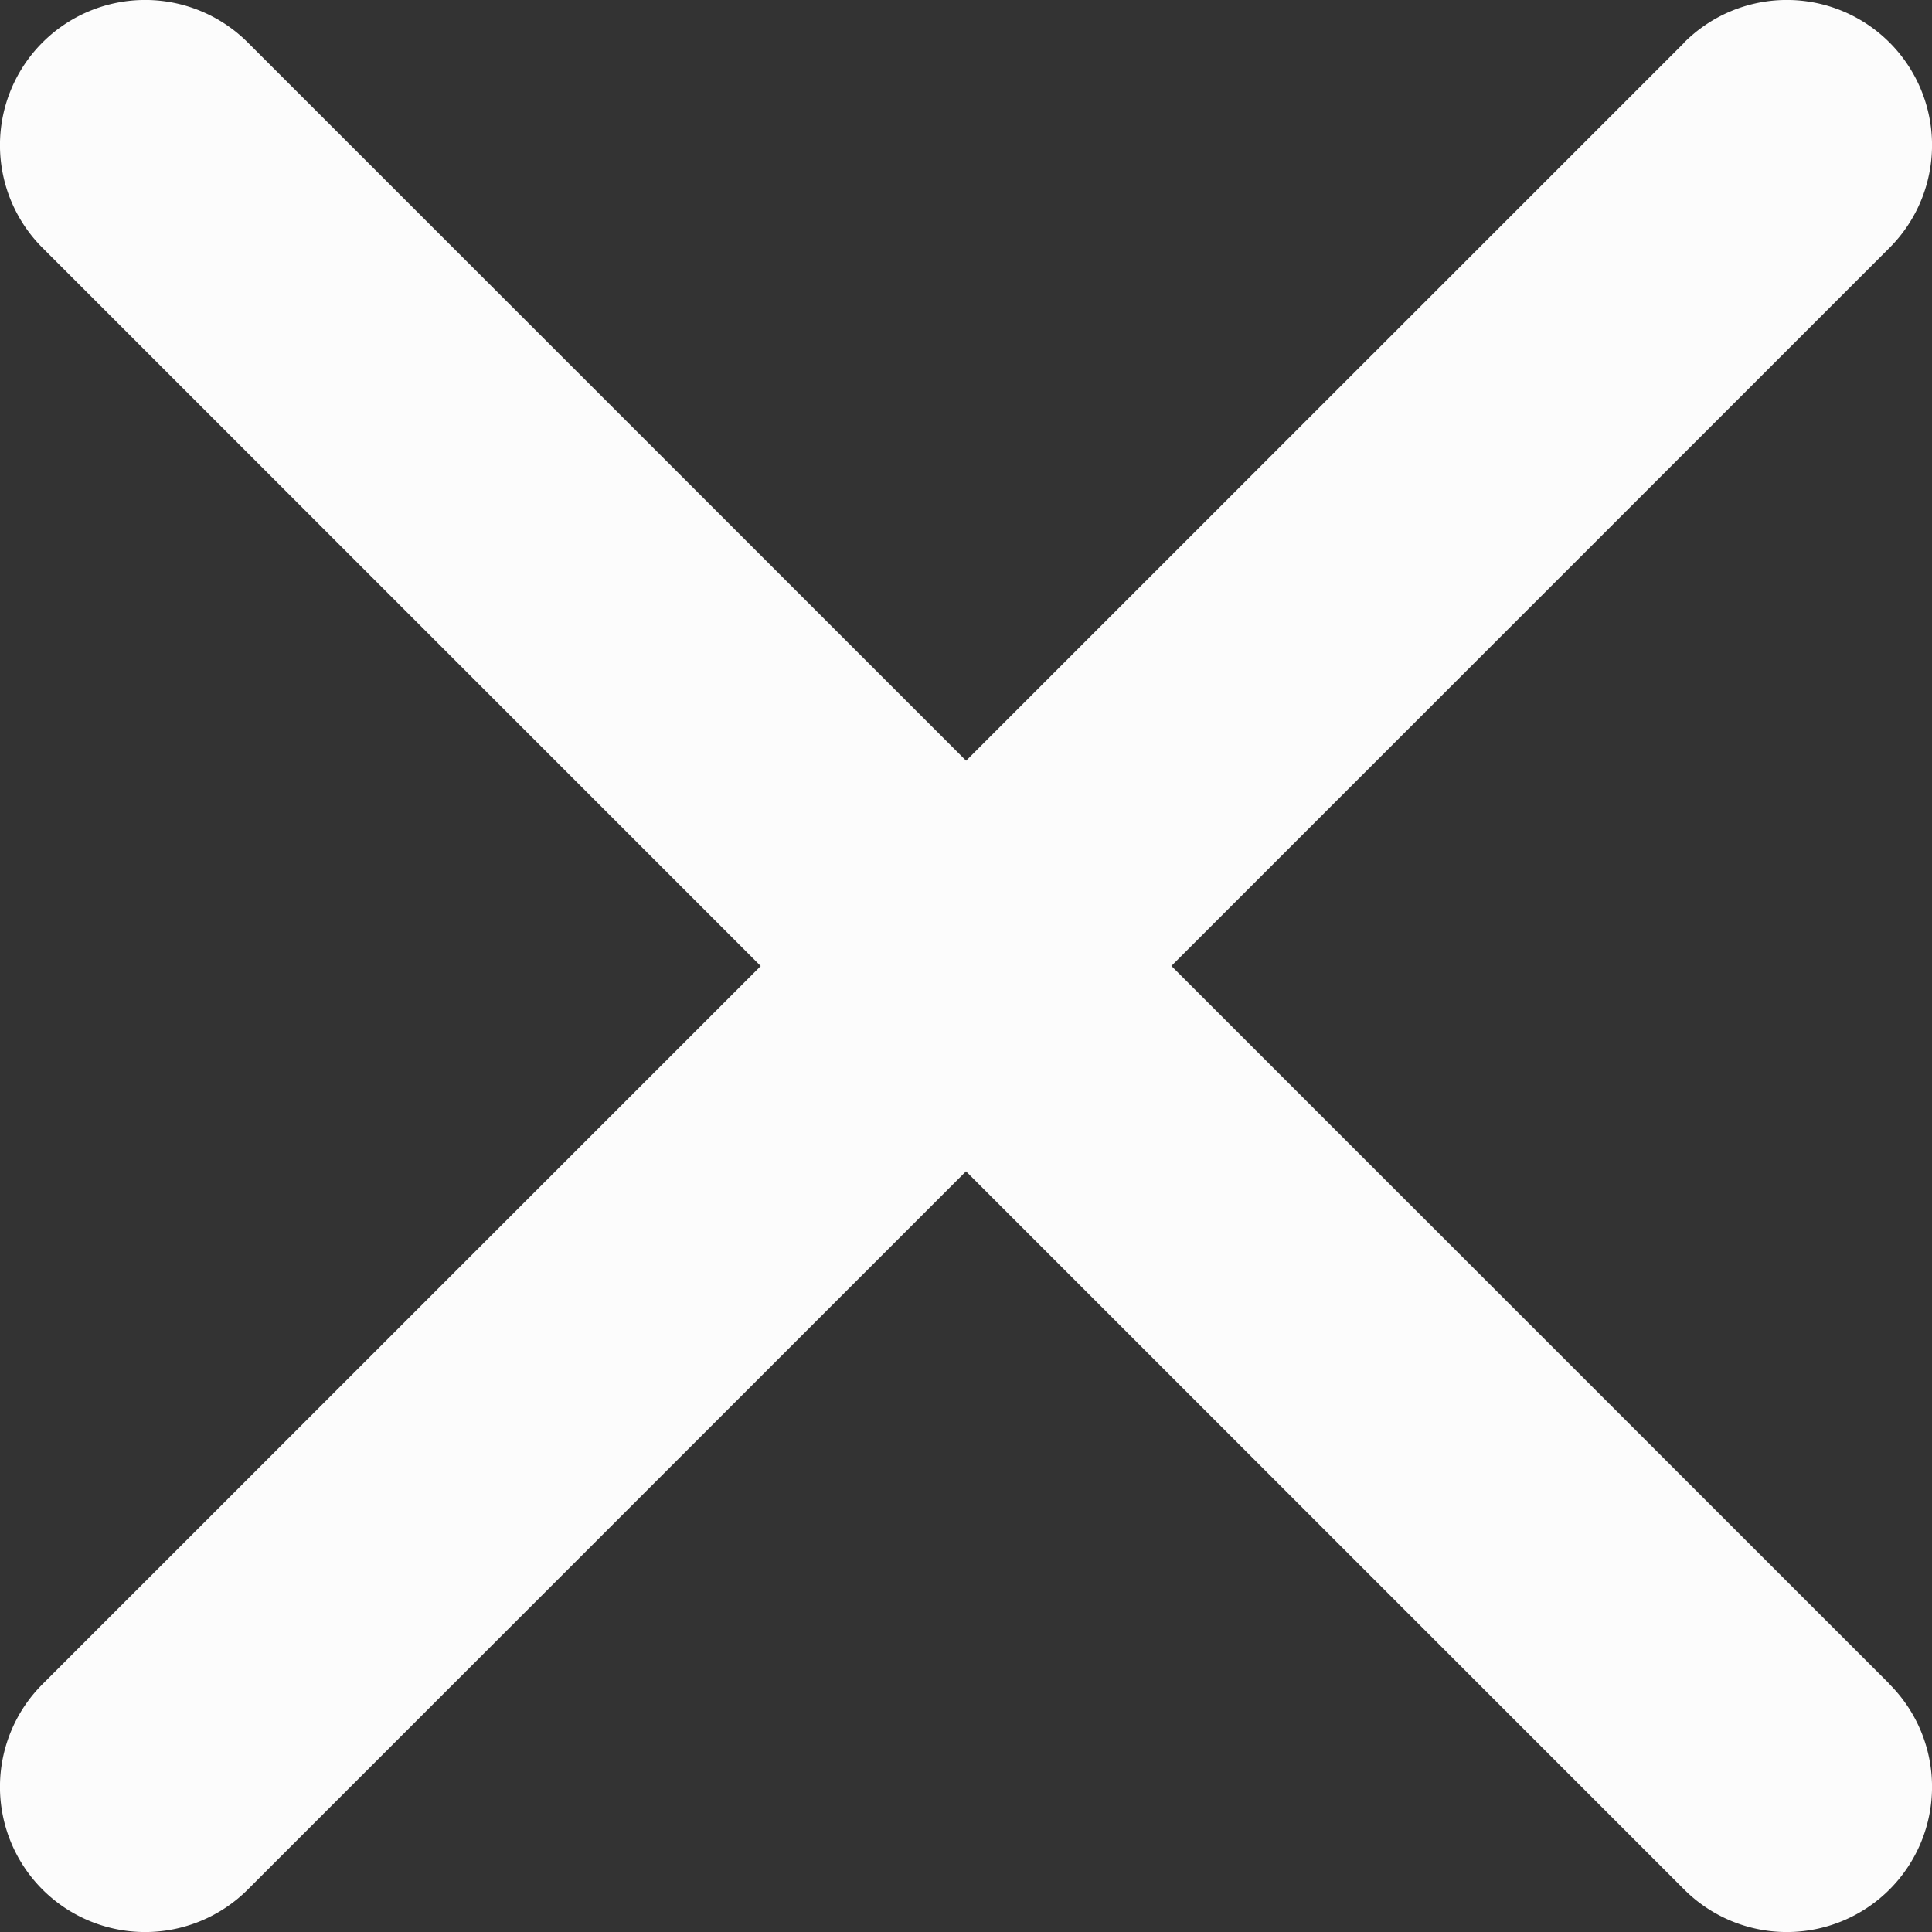 <svg id="Huge-icon_interface_outline_remove" data-name="Huge-icon/interface/outline/remove" xmlns="http://www.w3.org/2000/svg" width="9.504" height="9.504" viewBox="0 0 9.504 9.504">
  <rect x="0" y="0" width="9.504" height="9.504" fill="#333333" stroke="none"/>
  <path id="Vector" d="M9.295,1.219A.714.714,0,0,0,8.285.209ZM.209,8.285a.714.714,0,0,0,1.01,1.01ZM8.285,9.295a.714.714,0,0,0,1.01-1.01ZM1.219.209a.714.714,0,0,0-1.01,1.01Zm7.067,0L.209,8.285l1.01,1.01L9.295,1.219Zm1.01,8.076L1.219.209.209,1.219,8.285,9.295Z" transform="translate(0 0)" fill="#fcfcfc"/>
</svg>
